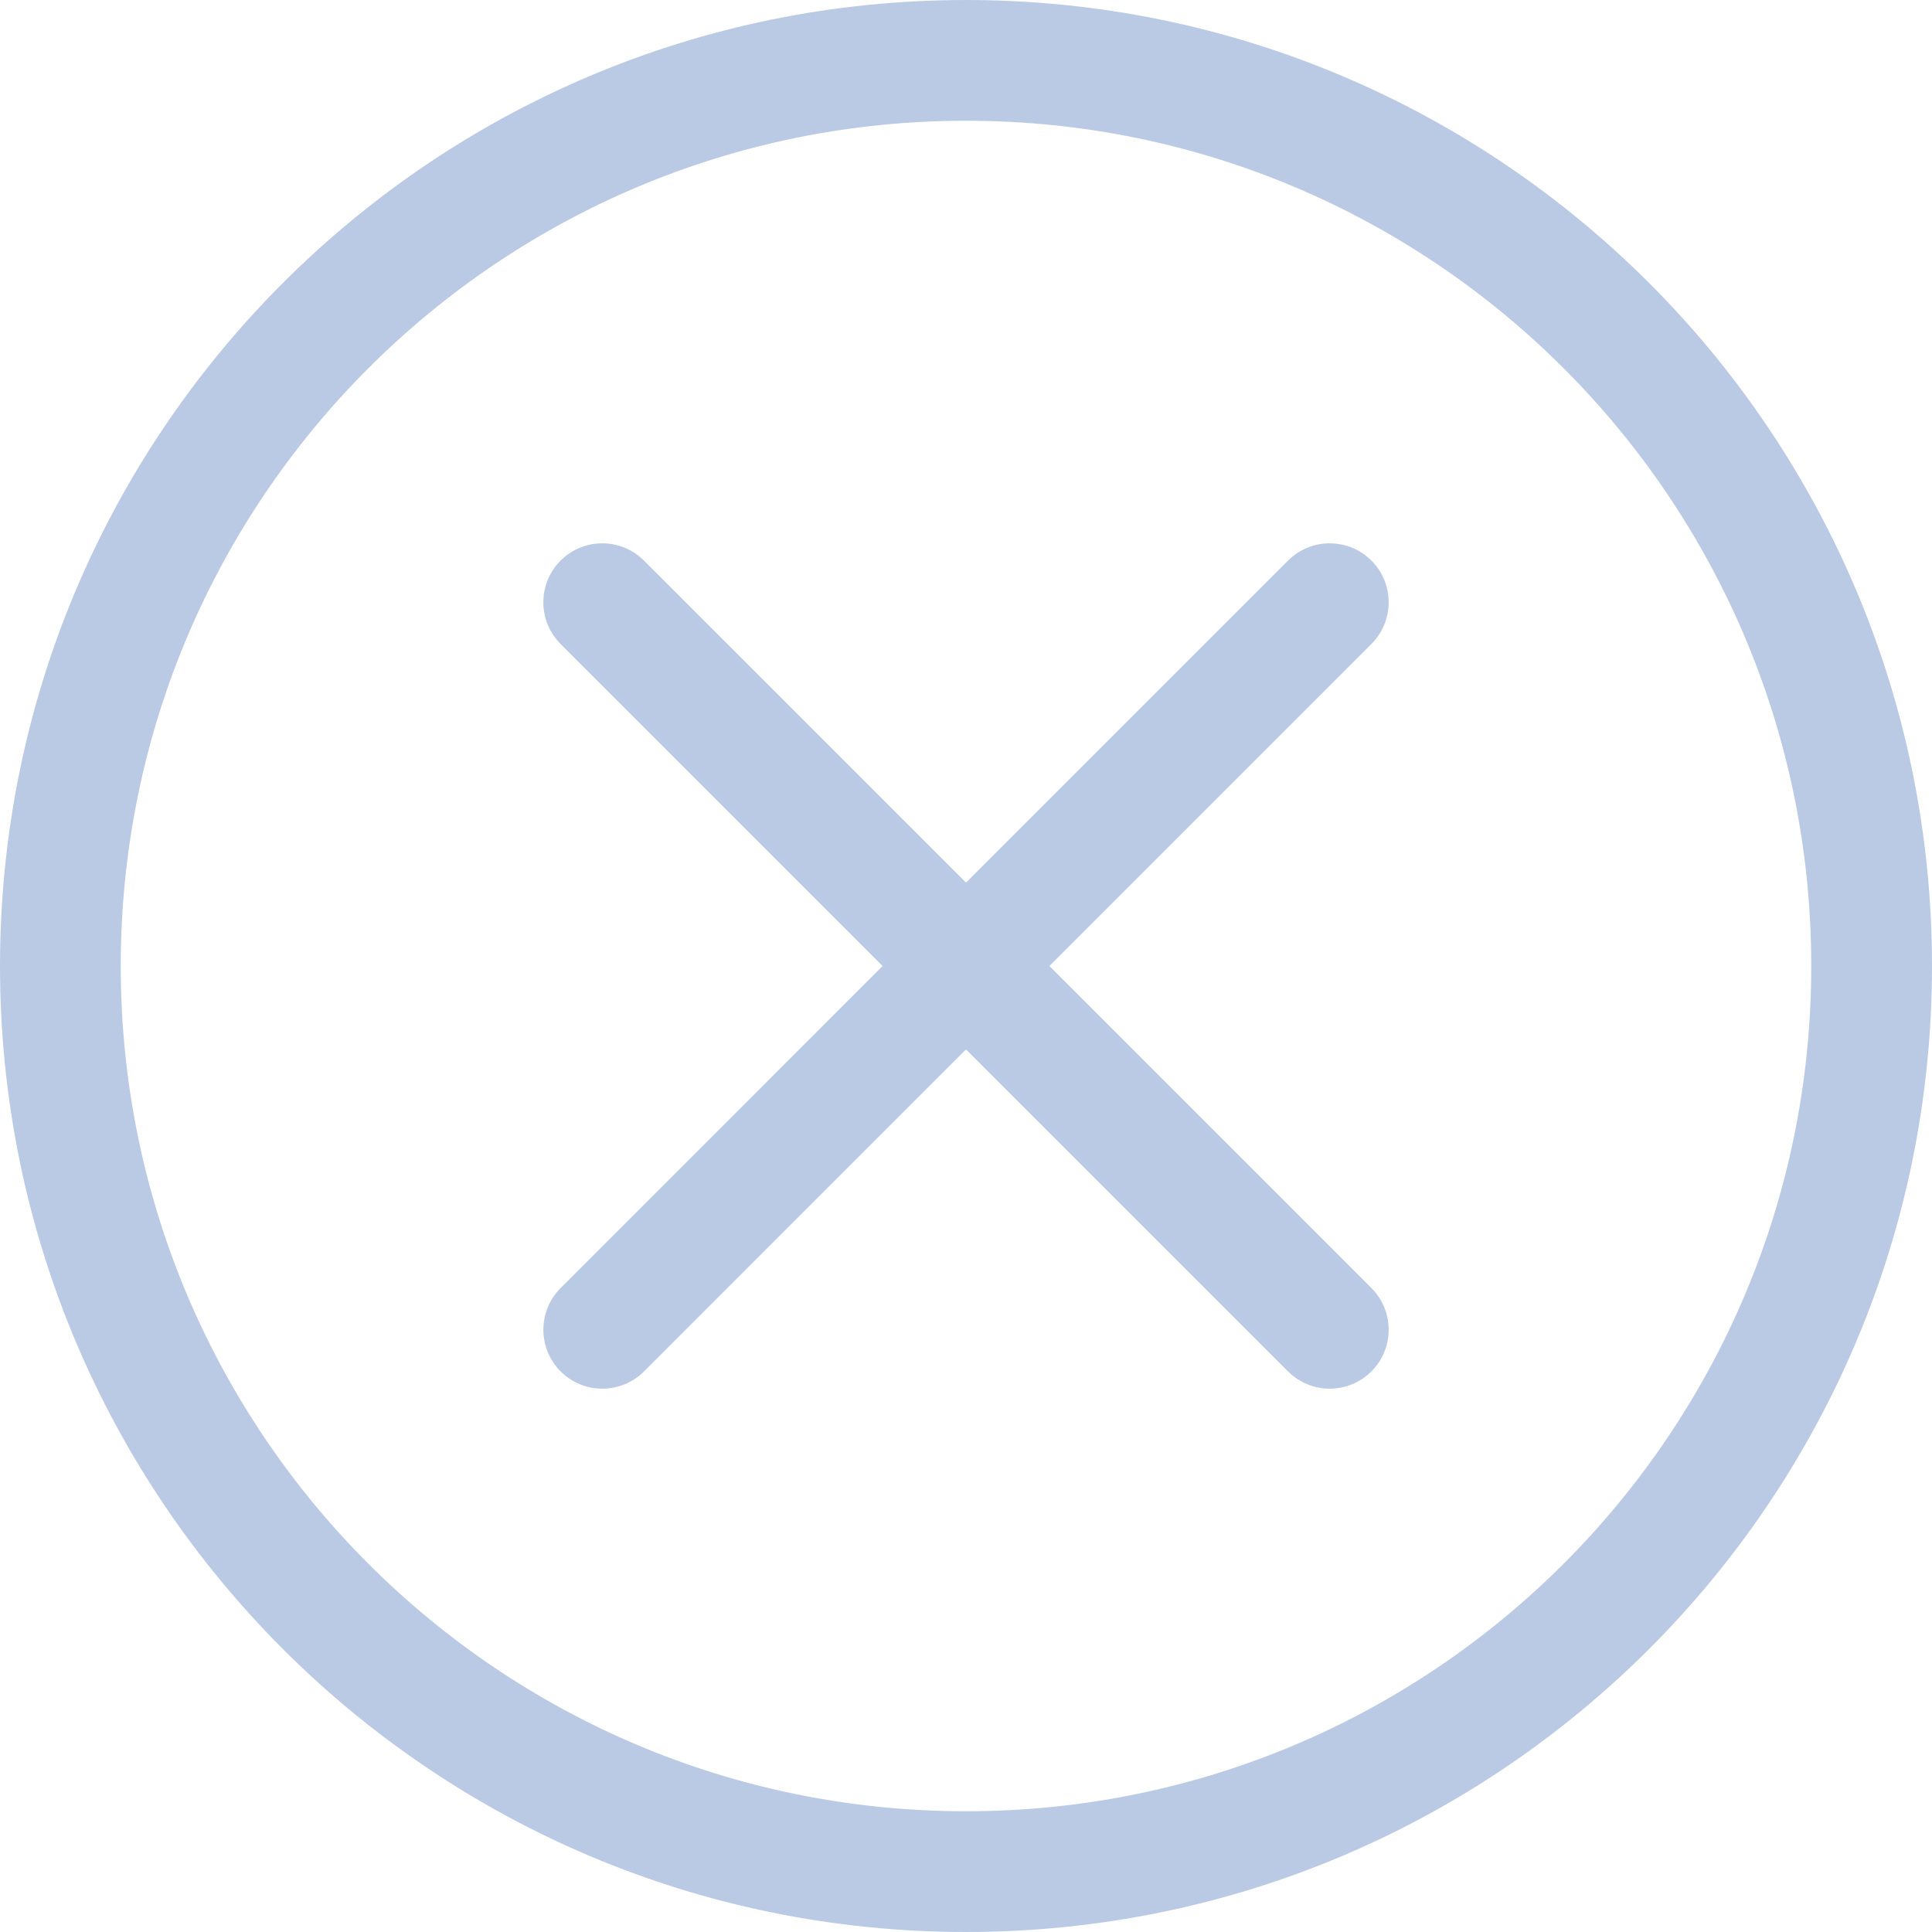<?xml version="1.0" encoding="UTF-8" standalone="no"?>
<svg width="44px" height="44px" viewBox="0 0 44 44" version="1.1" xmlns="http://www.w3.org/2000/svg" xmlns:xlink="http://www.w3.org/1999/xlink" xmlns:sketch="http://www.bohemiancoding.com/sketch/ns">
    <g id="Page-1" stroke="none" stroke-width="1" fill="none" fill-rule="evenodd" sketch:type="MSPage">
        <path d="M22,0 C9.849,0 0,9.849 0,22 C0,34.151 9.849,44 22,44 C34.149,44 44,34.151 44,22 C44,9.849 34.151,0 22,0 L22,0 Z M22,41.25 C11.368,41.25 2.75,32.632 2.75,22 C2.75,11.368 11.368,2.75 22,2.75 C32.632,2.75 41.25,11.368 41.25,22 C41.25,32.632 32.632,41.25 22,41.25 L22,41.25 Z M31.233,12.767 C30.709,12.243 29.858,12.243 29.334,12.767 L22,20.101 L14.666,12.767 C14.142,12.243 13.291,12.243 12.767,12.767 C12.243,13.291 12.243,14.142 12.767,14.666 L20.101,22 L12.768,29.334 C12.244,29.858 12.244,30.709 12.768,31.233 C13.292,31.757 14.143,31.757 14.667,31.233 L22,23.899 L29.334,31.233 C29.858,31.757 30.709,31.757 31.233,31.233 C31.757,30.709 31.757,29.858 31.233,29.334 L23.899,22 L31.233,14.666 C31.757,14.142 31.757,13.292 31.233,12.767 L31.233,12.767 Z" id="Shape" fill="#bacae4" sketch:type="MSShapeGroup"></path>
    </g>
</svg>